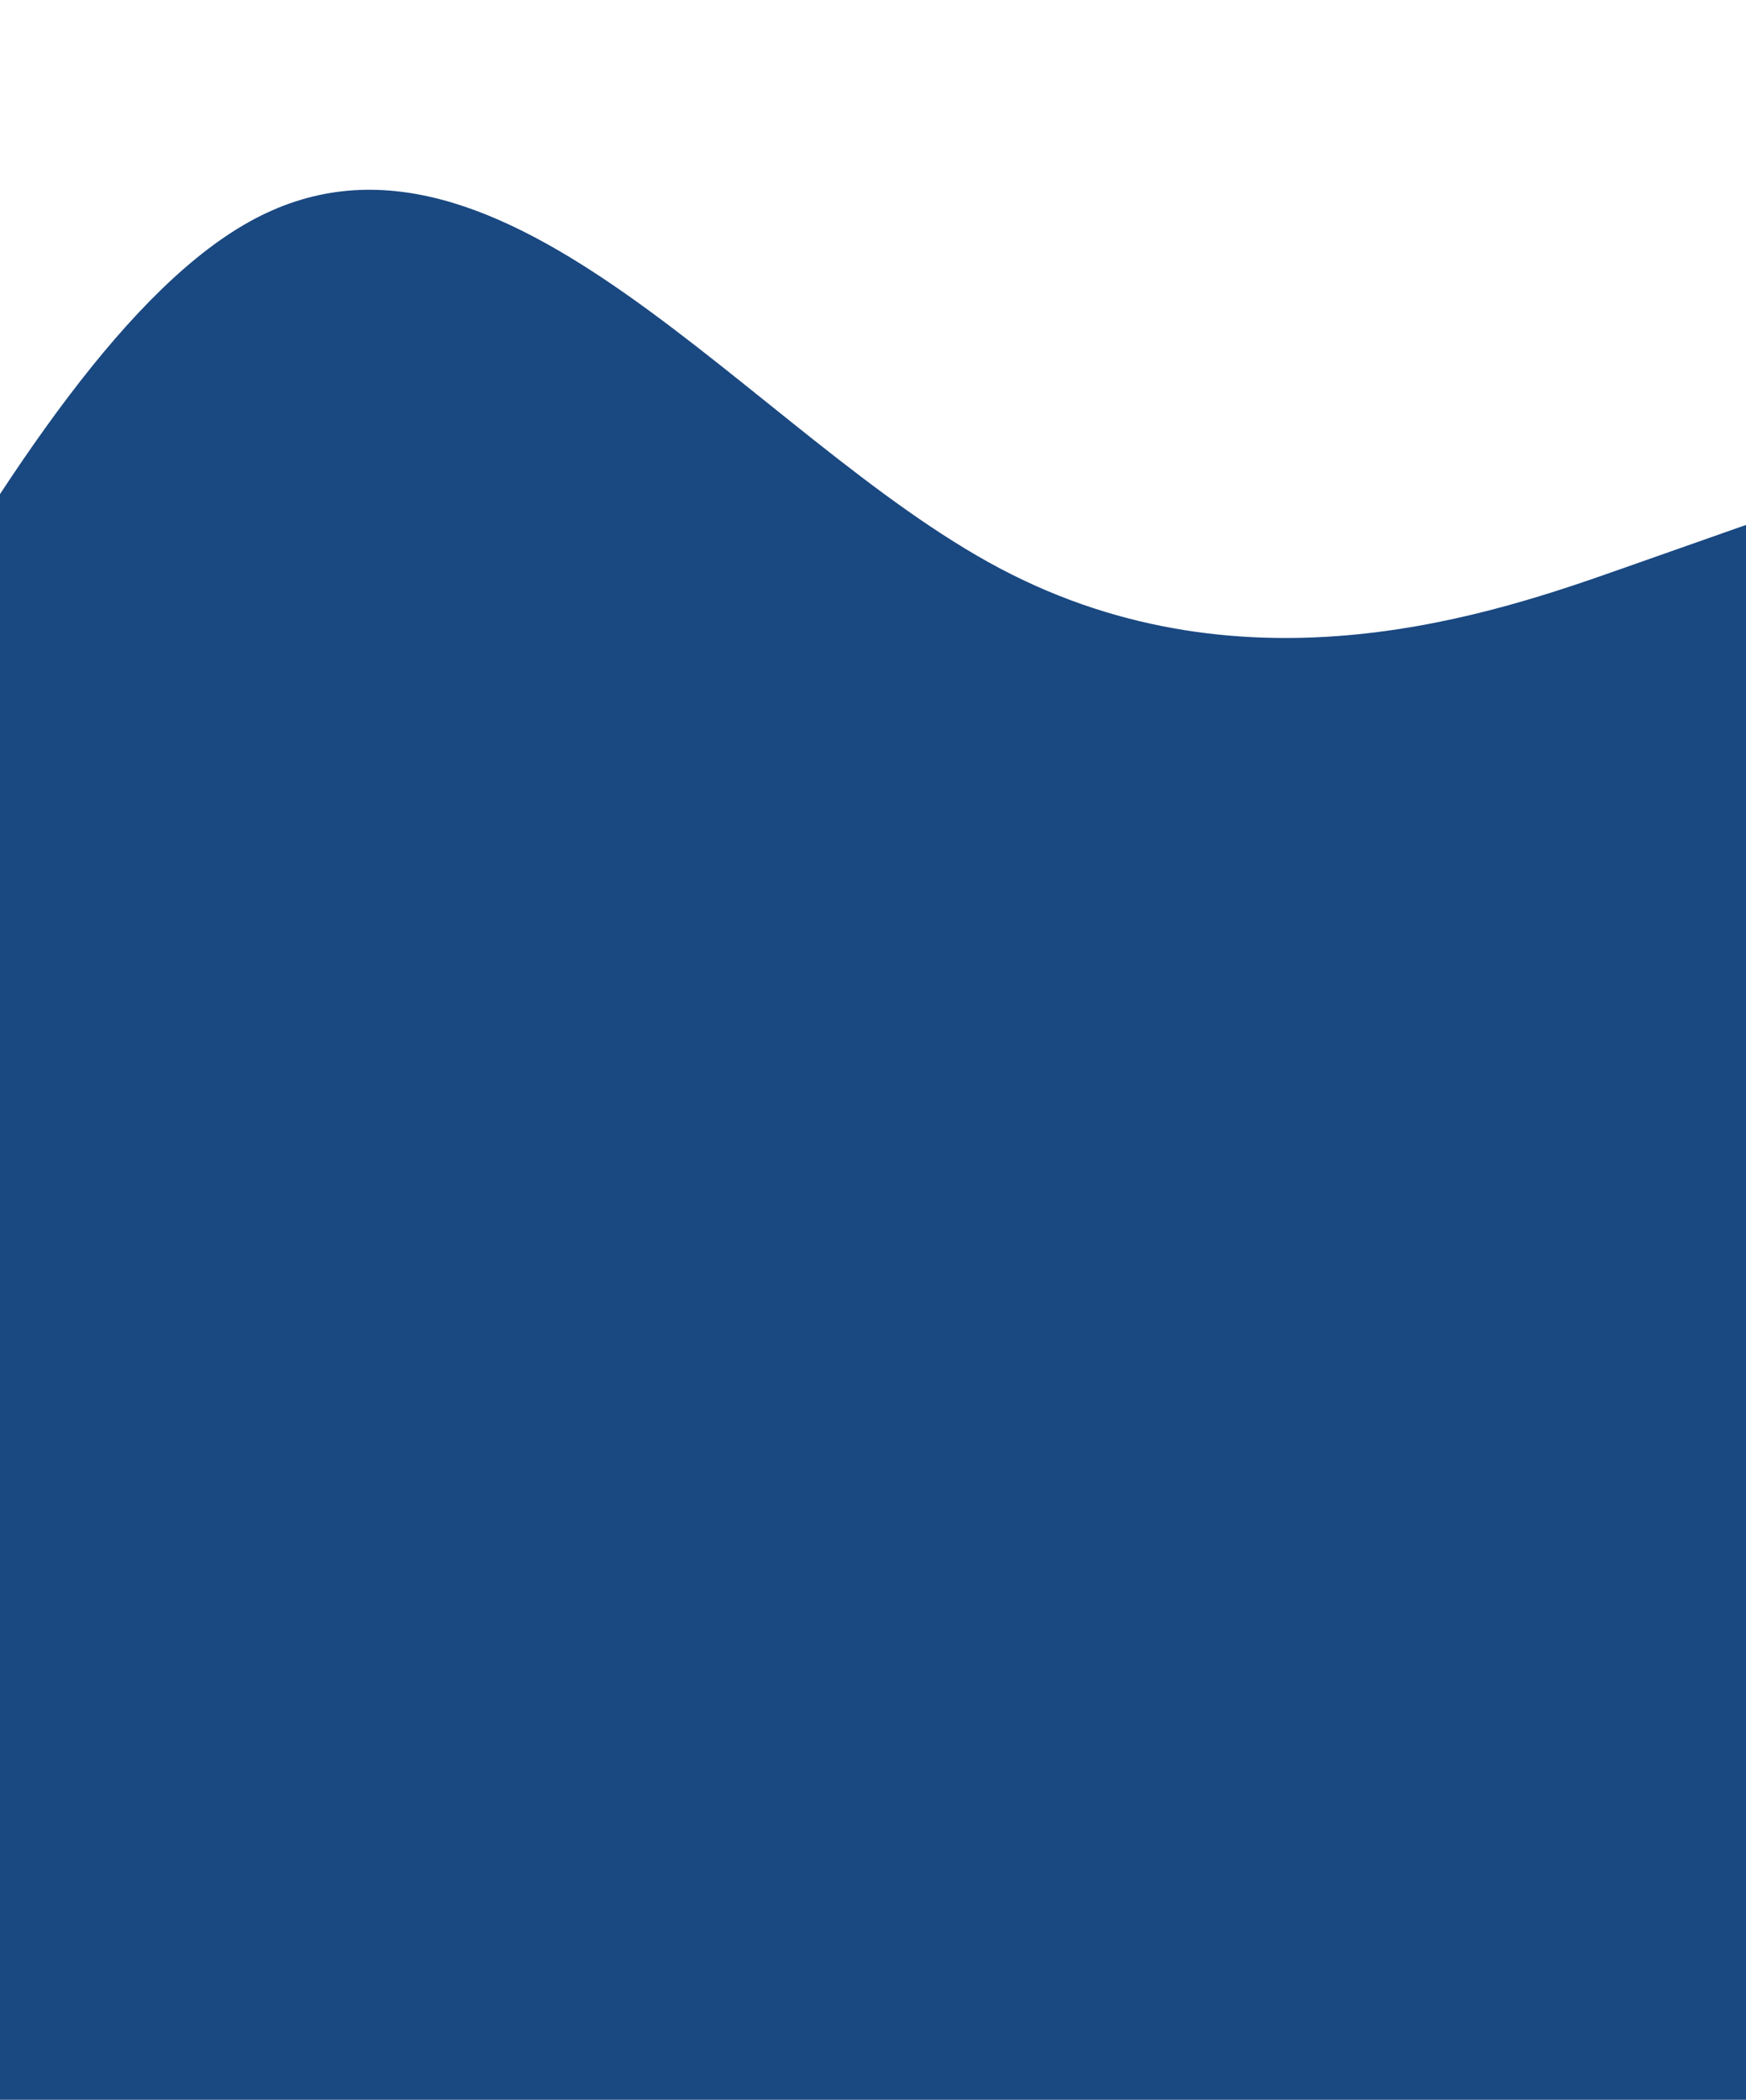 <svg width="375" height="451" viewBox="0 0 375 451" fill="none" xmlns="http://www.w3.org/2000/svg">
<path fill-rule="evenodd" clip-rule="evenodd" d="M-906 0H-879.312C-852.625 0 -799.25 0 -745.875 0C-692.5 0 -639.125 0 -585.75 18.792C-532.375 37.583 -479 75.167 -425.625 150.333C-372.25 225.5 -318.875 338.25 -265.5 375.833C-212.125 413.417 -158.75 375.833 -105.375 291.271C-52 206.708 1.375 75.167 54.75 46.979C108.125 18.792 161.5 93.958 214.875 122.146C268.25 150.333 321.625 131.542 348.312 122.146L375 112.75V451H348.312C321.625 451 268.25 451 214.875 451C161.5 451 108.125 451 54.75 451C1.375 451 -52 451 -105.375 451C-158.75 451 -212.125 451 -265.5 451C-318.875 451 -372.25 451 -425.625 451C-479 451 -532.375 451 -585.75 451C-639.125 451 -692.5 451 -745.875 451C-799.25 451 -852.625 451 -879.312 451H-906V0Z" fill="#1A4881"/>
</svg>
